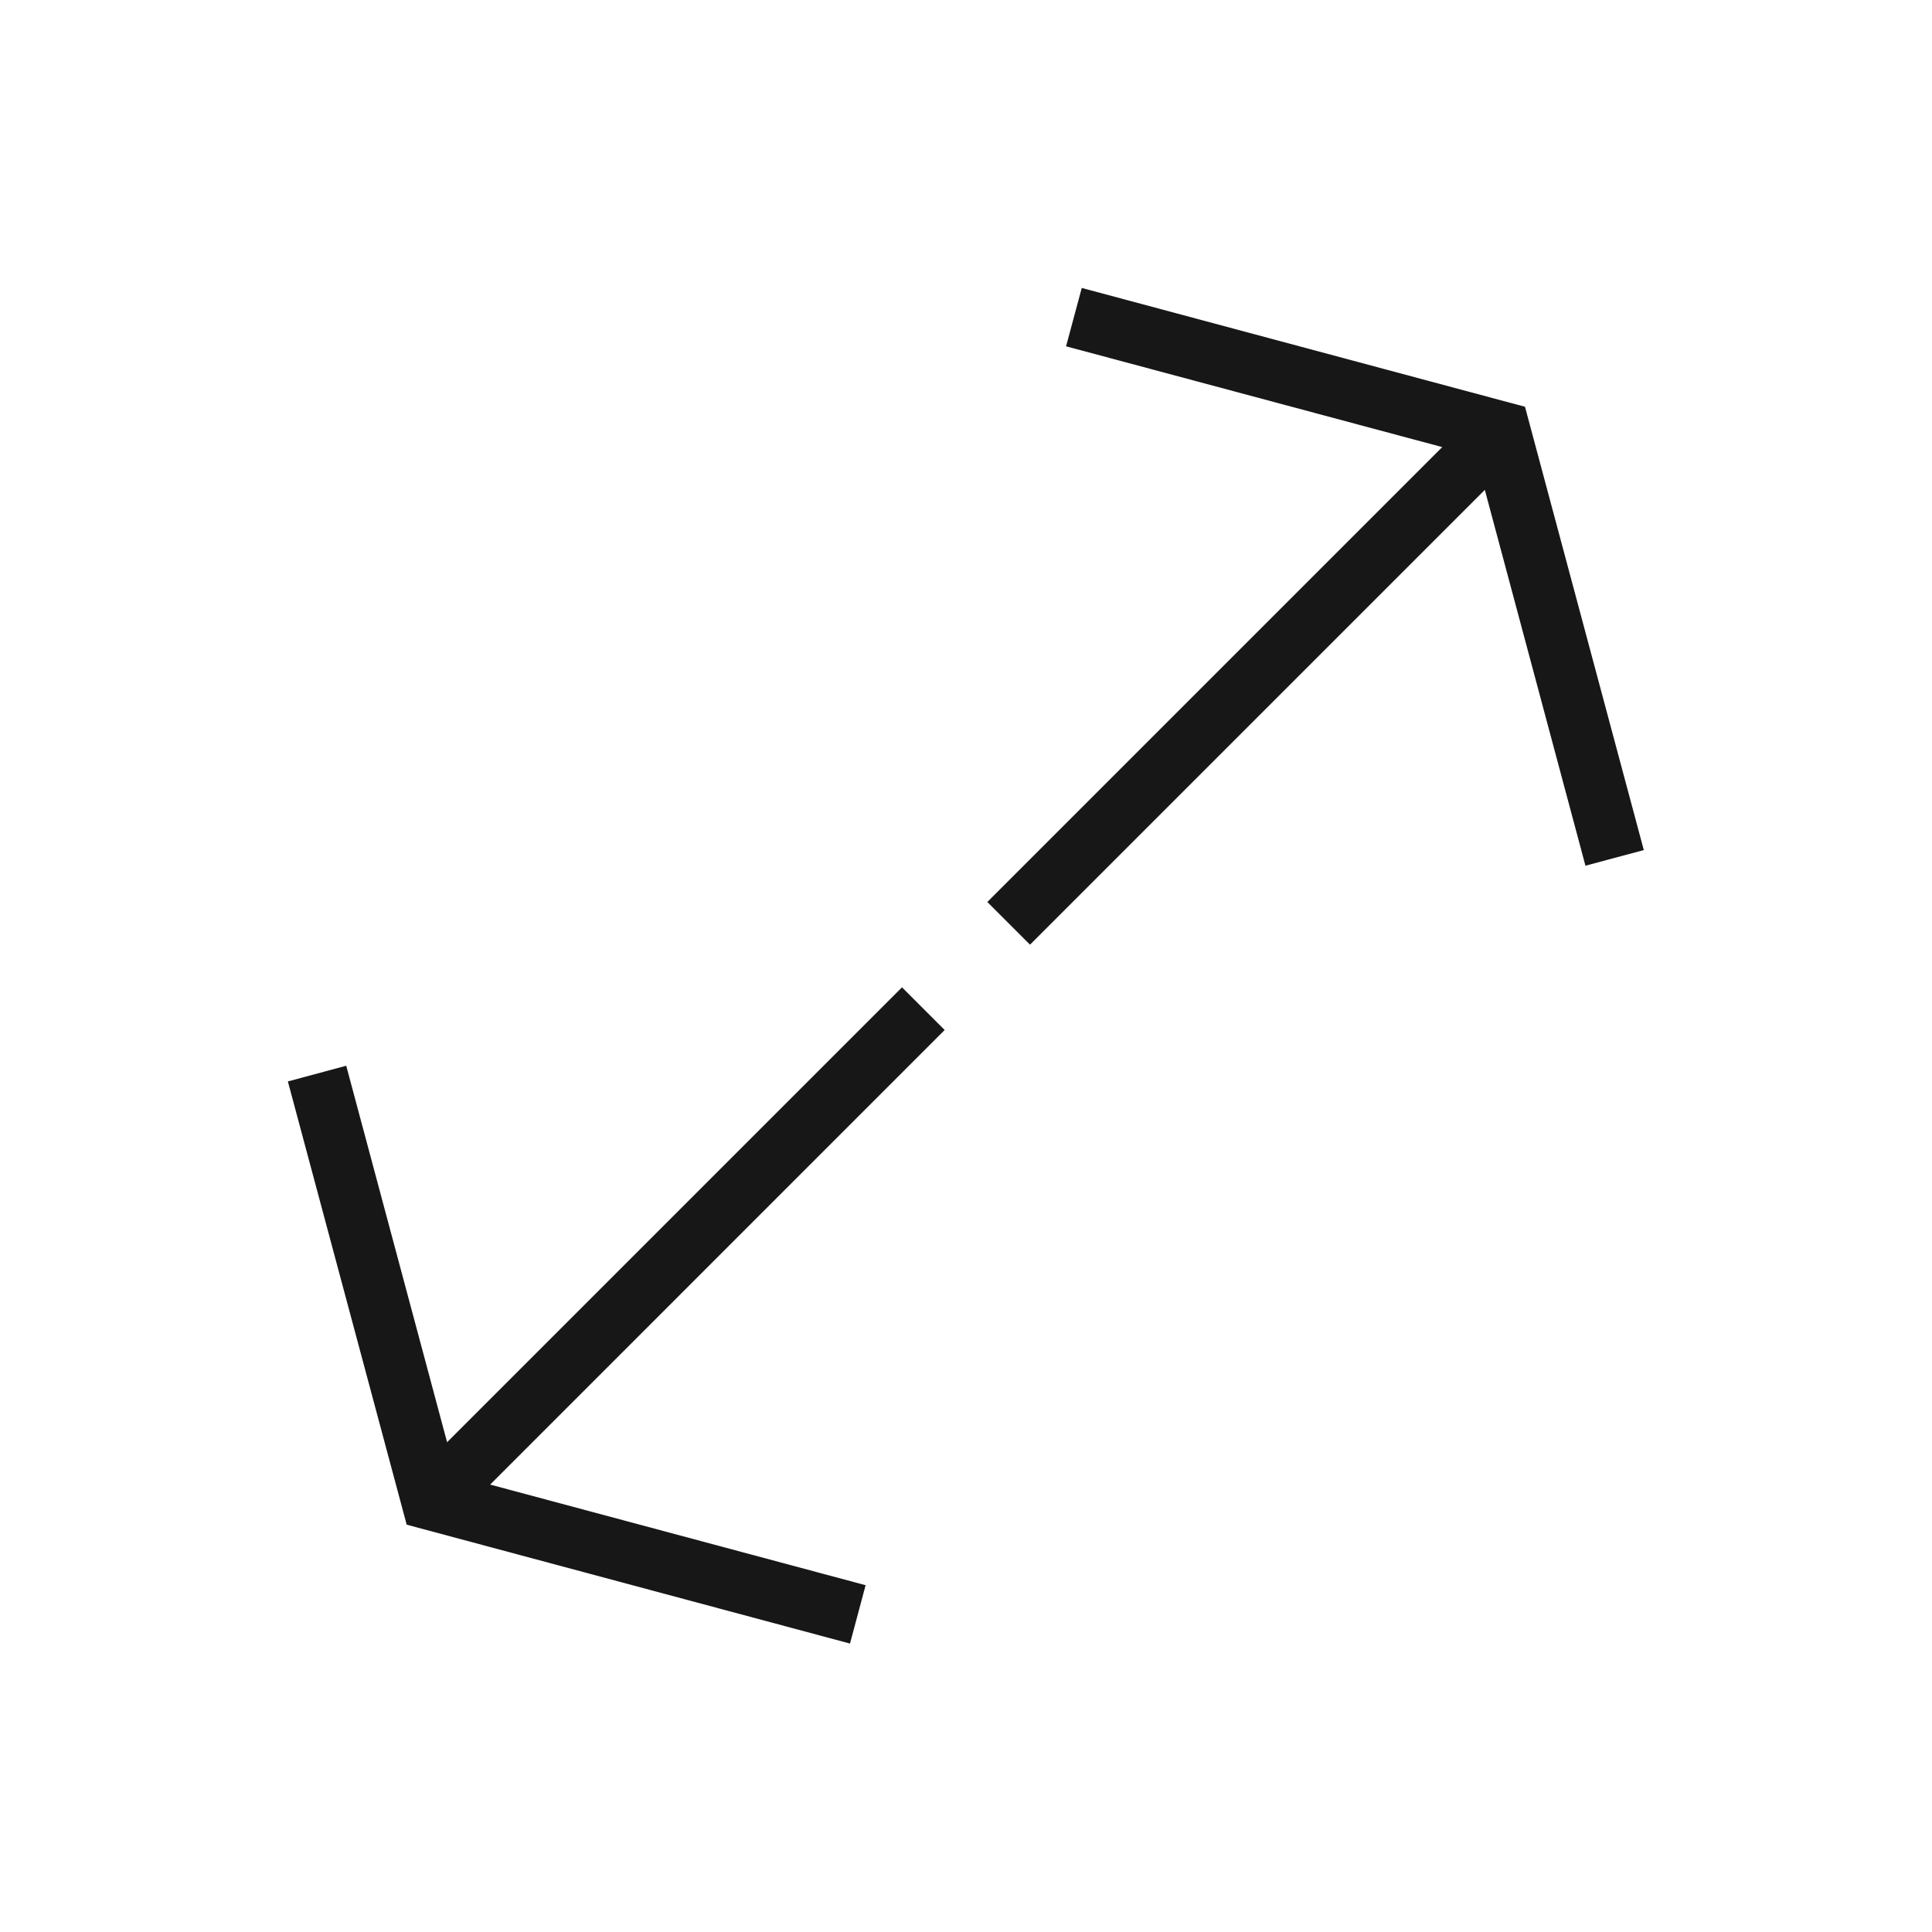<svg xmlns="http://www.w3.org/2000/svg" viewBox="0 0 24 24"><title>Expand</title><polygon points="20.42 10.56 18.944 5.053 13.438 3.577 13.243 4.302 17.916 5.554 12.265 11.205 12.795 11.735 18.445 6.085 19.695 10.754 20.42 10.56" fill="#171717"/><polygon points="11.205 12.265 5.554 17.916 4.301 13.239 3.576 13.434 5.052 18.94 10.559 20.417 10.753 19.692 6.089 18.442 11.735 12.795 11.205 12.265" fill="#171717"/></svg>